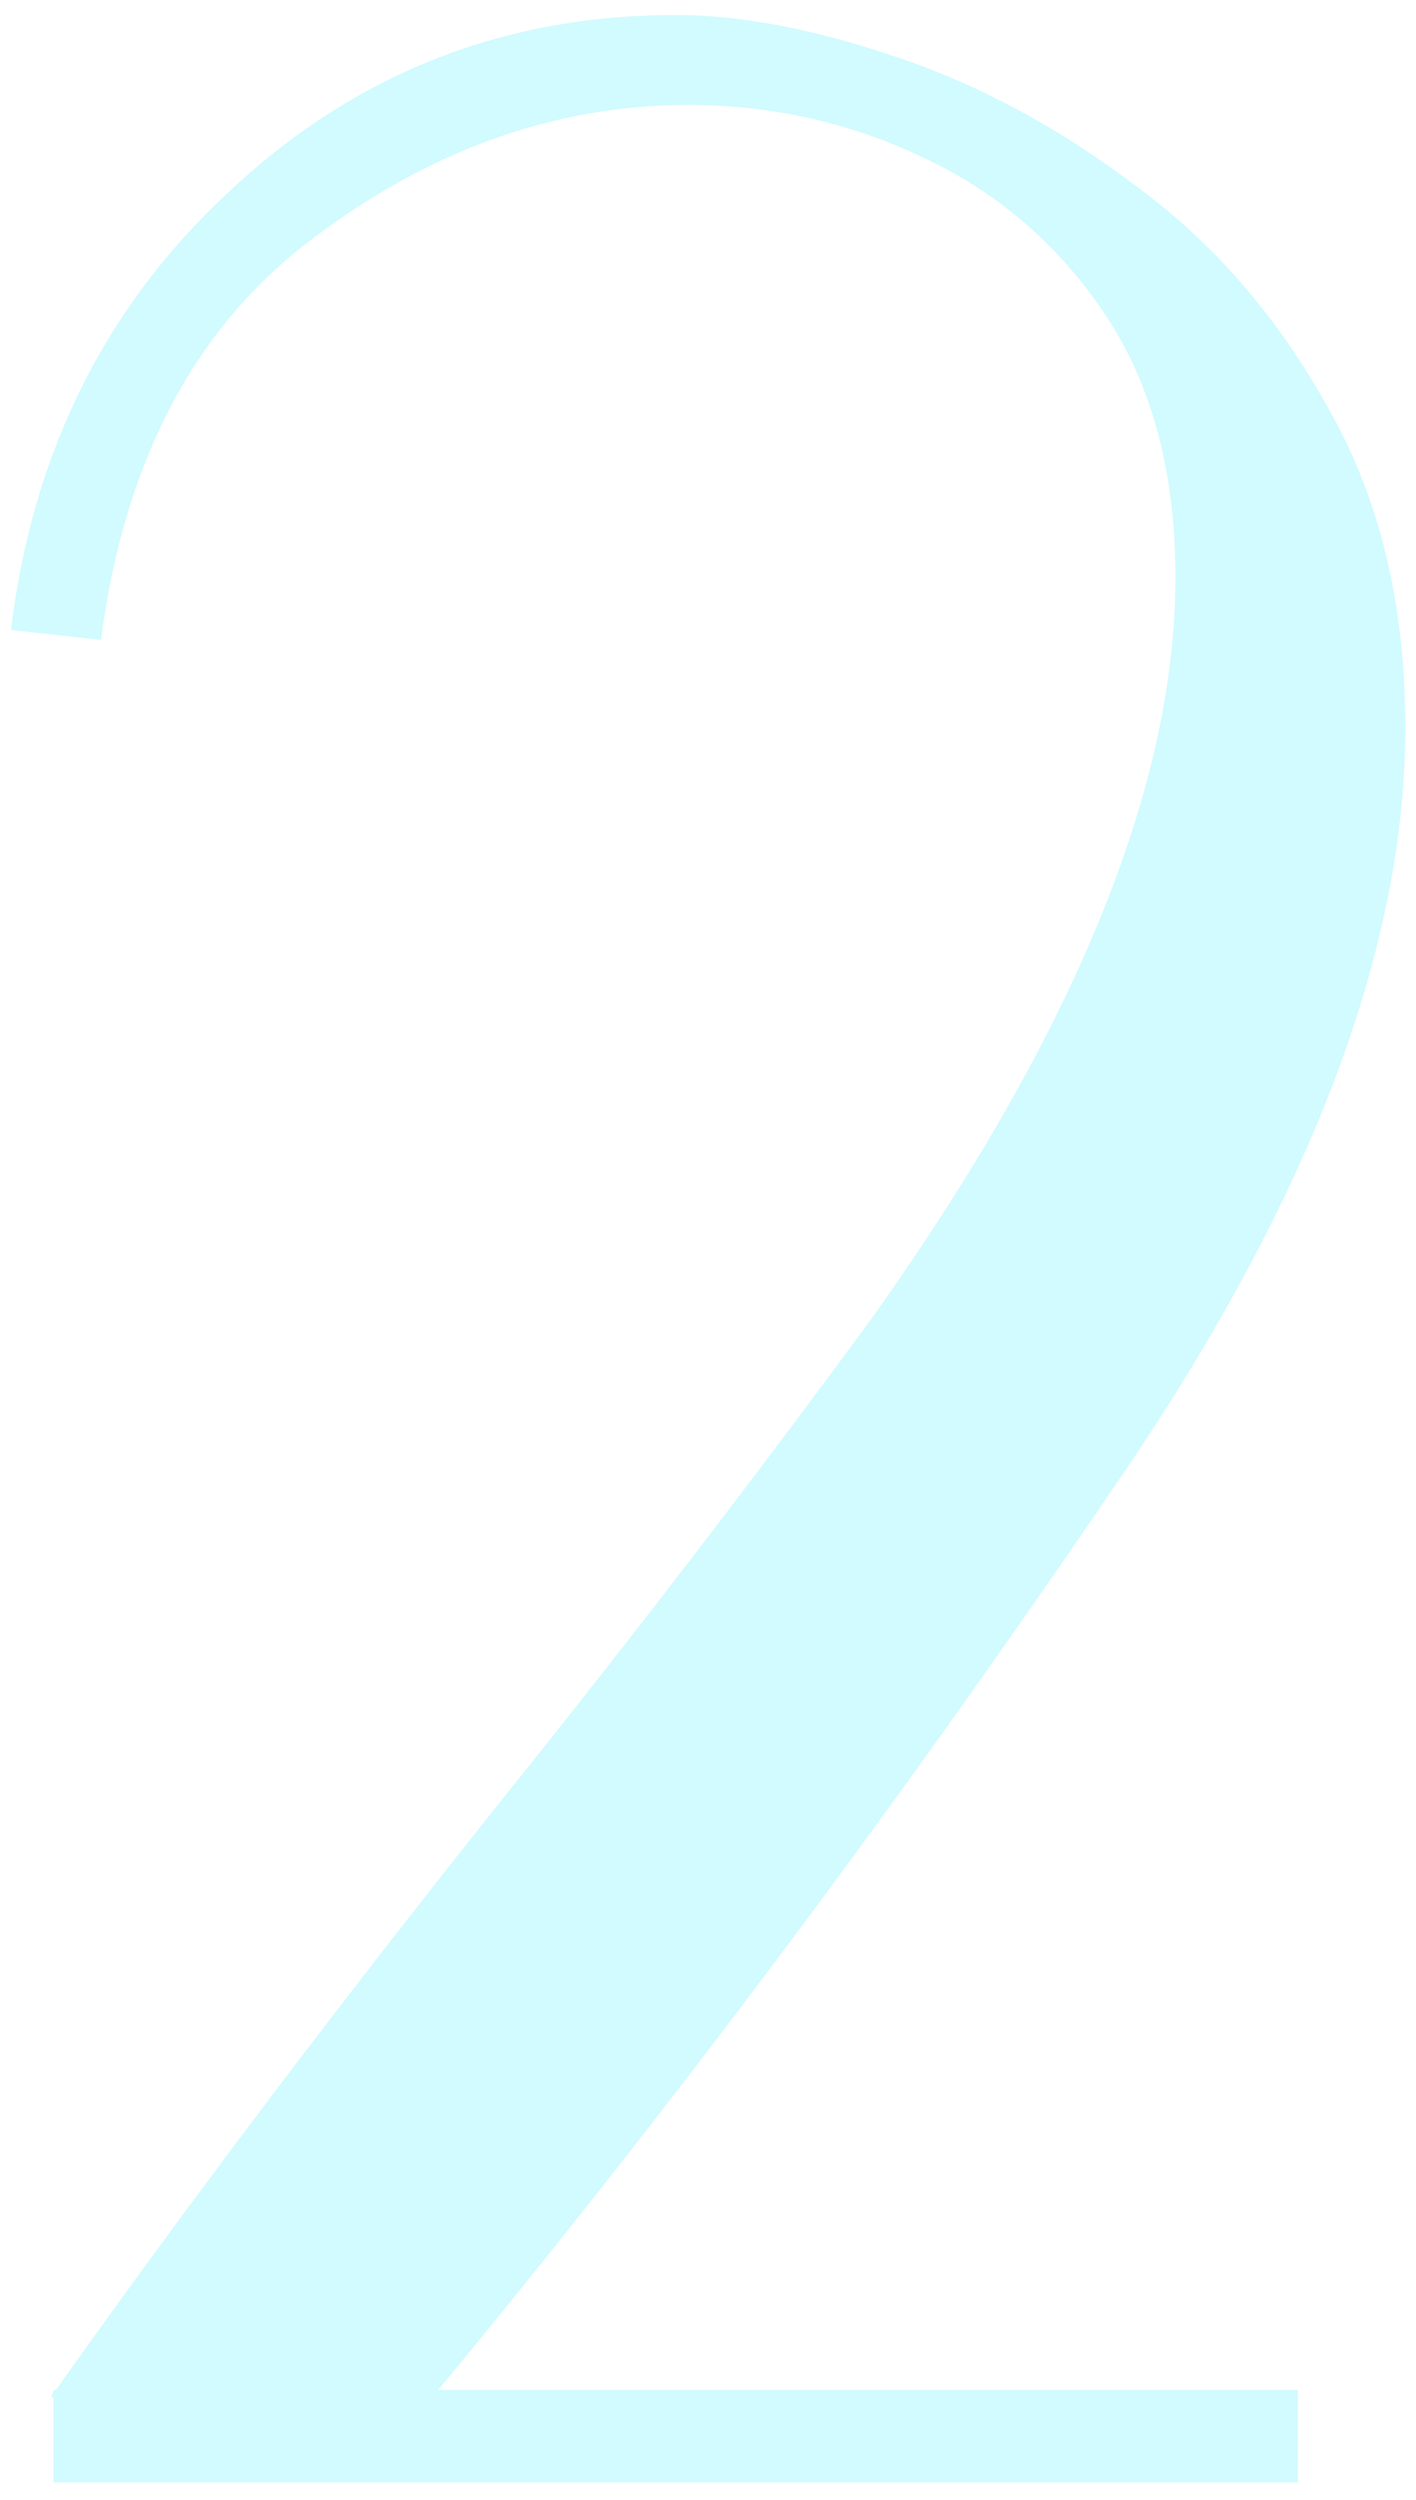 <svg width="68" height="120" viewBox="0 0 68 120" fill="none" xmlns="http://www.w3.org/2000/svg">
<path d="M62.327 119.16H2.567V115.08H2.447C2.527 114.92 2.567 114.8 2.567 114.72C2.567 114.72 2.607 114.72 2.687 114.72C8.927 105.92 15.967 96.6 23.807 86.76C30.047 79 36.047 71.2 41.807 63.36C51.567 49.68 56.447 37.8 56.447 27.72C56.447 22.68 55.327 18.48 53.087 15.12C50.847 11.76 47.927 9.24 44.327 7.56C40.807 5.88 37.047 5.04 33.047 5.04C26.647 5.04 20.607 7.2 14.927 11.52C9.327 15.76 5.967 22.16 4.847 30.72L0.527 30.24C1.567 21.68 5.087 14.64 11.087 9.12C17.087 3.52 24.207 0.72 32.447 0.72C35.567 0.72 39.127 1.4 43.127 2.76C47.127 4.12 50.967 6.2 54.647 9C58.327 11.72 61.367 15.24 63.767 19.56C66.247 23.88 67.487 29 67.487 34.92C67.487 45.64 62.847 57.76 53.567 71.28C43.007 86.8 32.167 101.28 21.047 114.72H62.327V119.16Z" fill="#49F1FE" fill-opacity="0.25"/>
</svg>
